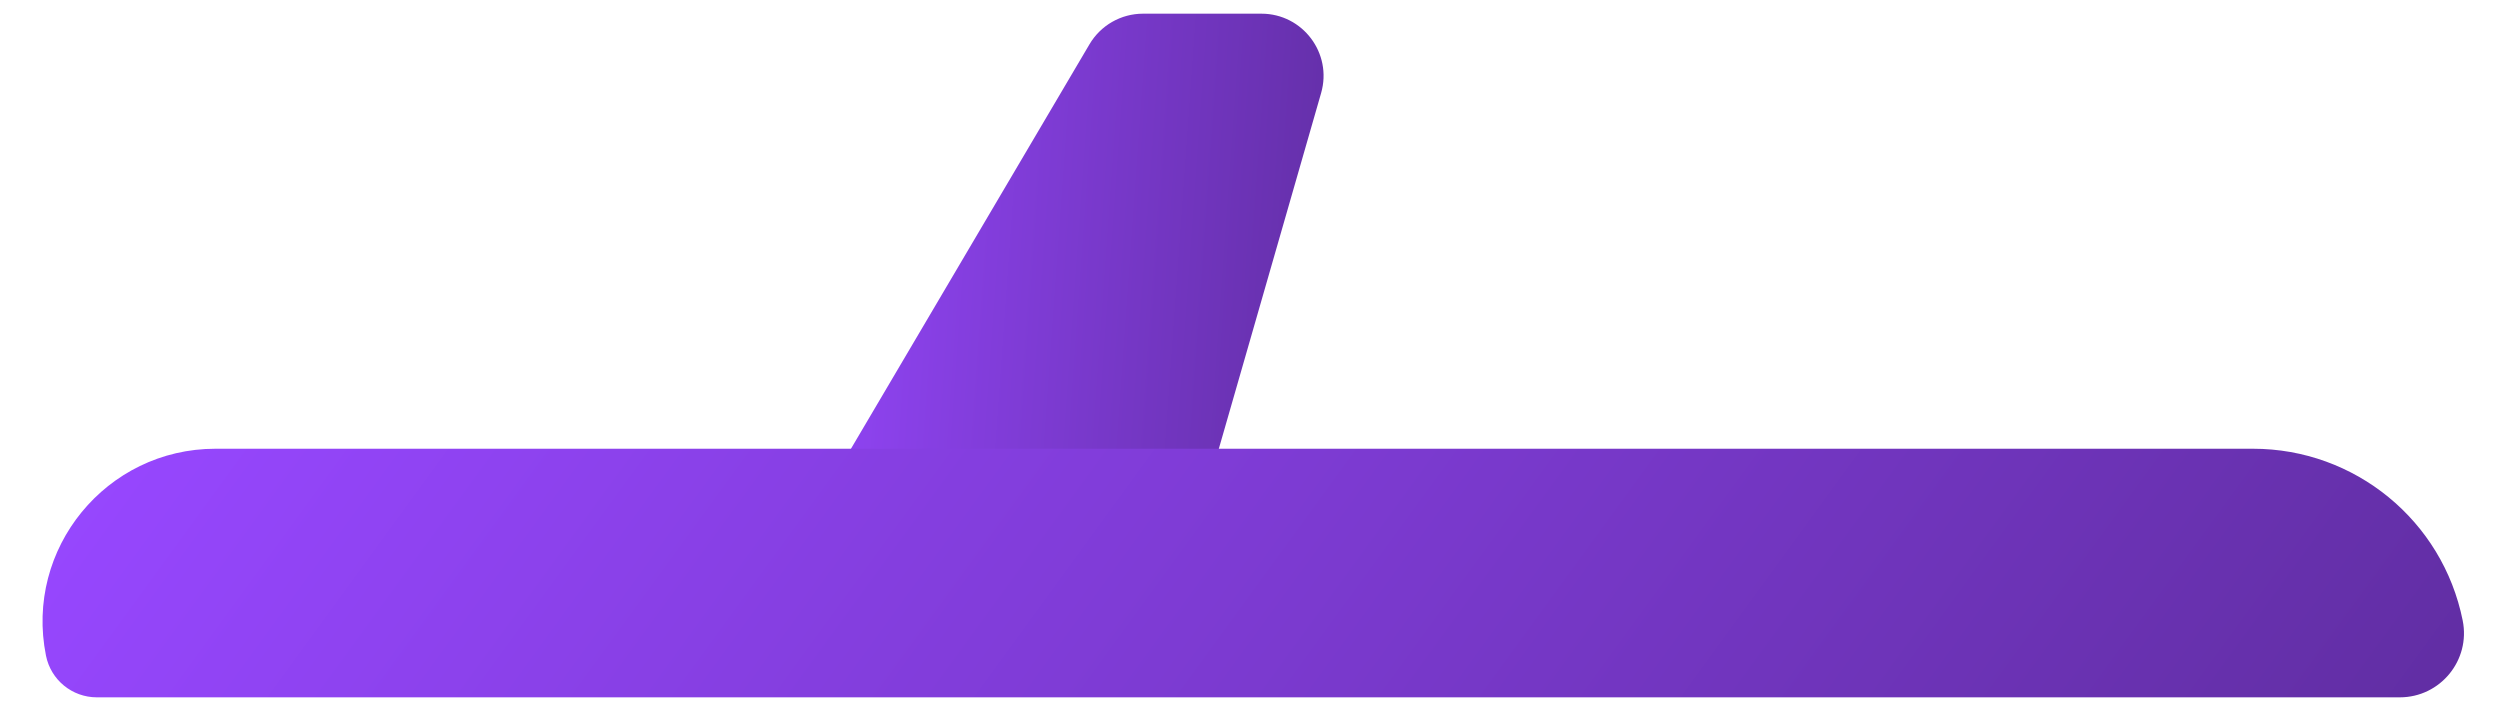 <svg width="89" height="25" viewBox="0 0 89 25" fill="none" xmlns="http://www.w3.org/2000/svg">
<path d="M39.974 22.059H30.579C28.867 22.059 27.804 20.198 28.674 18.723L38.786 1.576C39.184 0.901 39.909 0.487 40.692 0.487H44.905C46.377 0.487 47.438 1.897 47.032 3.311L42.101 20.458C41.828 21.406 40.961 22.059 39.974 22.059Z" fill="url(#paint0_linear_173_7901)"/>
<path d="M1.637 23.342C0.871 19.532 3.785 15.975 7.671 15.975H80.206C83.834 15.975 86.958 18.533 87.672 22.09C87.957 23.504 86.875 24.825 85.433 24.825H3.447C2.567 24.825 1.81 24.204 1.637 23.342Z" fill="url(#paint1_linear_173_7901)"/>
<defs>
<linearGradient id="paint0_linear_173_7901" x1="26.706" y1="11.273" x2="50.734" y2="12.995" gradientUnits="userSpaceOnUse">
<stop stop-color="#9747FF"/>
<stop offset="1" stop-color="#5B2B99"/>
</linearGradient>
<linearGradient id="paint1_linear_173_7901" x1="0.156" y1="20.4" x2="65.925" y2="68.275" gradientUnits="userSpaceOnUse">
<stop stop-color="#9747FF"/>
<stop offset="1" stop-color="#5B2B99"/>
</linearGradient>
</defs>
</svg>
